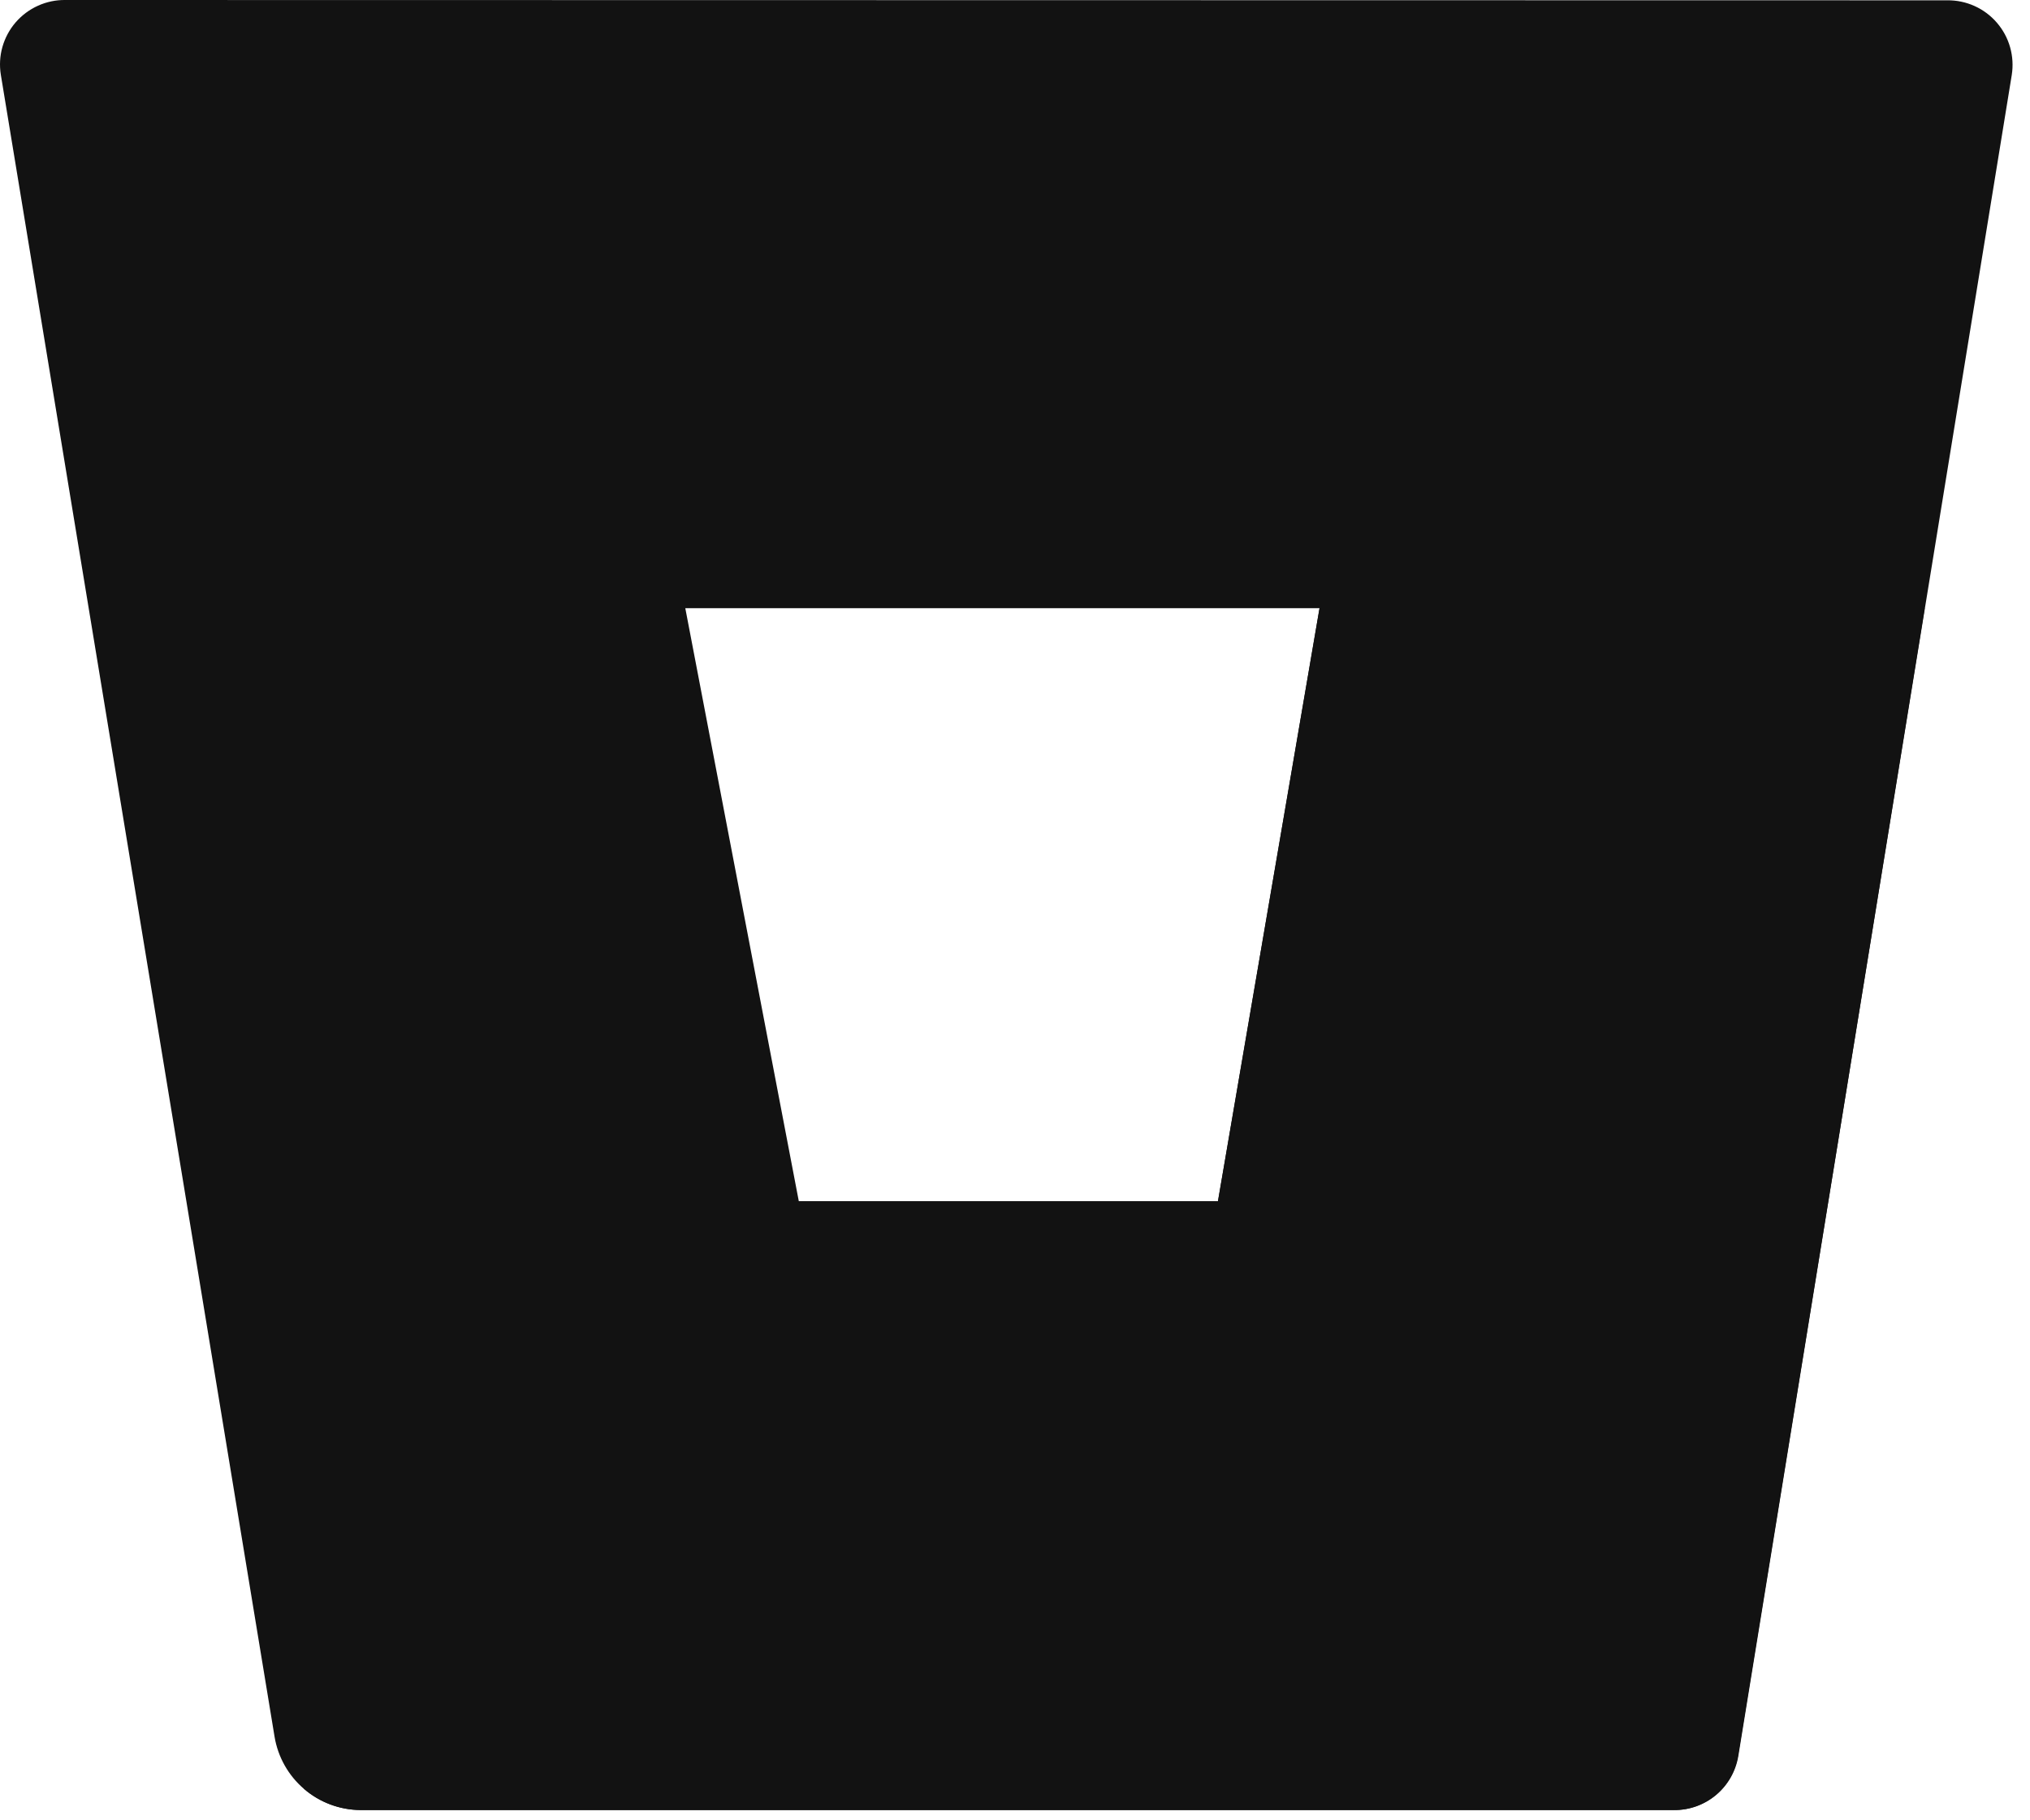 <svg width="58" height="52" viewBox="0 0 58 52" fill="none" xmlns="http://www.w3.org/2000/svg">
<path d="M1.866 0C1.597 -0.003 1.331 0.052 1.086 0.163C0.841 0.273 0.623 0.436 0.447 0.639C0.271 0.843 0.143 1.083 0.069 1.341C-0.004 1.6 -0.019 1.872 0.024 2.137L7.845 49.615C7.942 50.196 8.241 50.724 8.689 51.106C9.137 51.489 9.706 51.701 10.295 51.706H47.815C48.256 51.712 48.685 51.559 49.023 51.274C49.361 50.99 49.586 50.594 49.657 50.158L57.478 2.147C57.521 1.881 57.505 1.609 57.432 1.351C57.359 1.092 57.23 0.852 57.054 0.649C56.879 0.445 56.661 0.282 56.416 0.172C56.171 0.061 55.904 0.006 55.635 0.009L1.866 0ZM34.798 34.314H22.823L19.58 17.374H37.7L34.798 34.314Z" fill="#121212"/>
<path d="M54.991 17.375H37.701L34.799 34.316H22.824L8.684 51.099C9.132 51.487 9.703 51.702 10.296 51.707H47.825C48.266 51.713 48.695 51.56 49.033 51.276C49.371 50.992 49.596 50.596 49.667 50.16L54.991 17.375Z" fill="#121212"/>
</svg>

